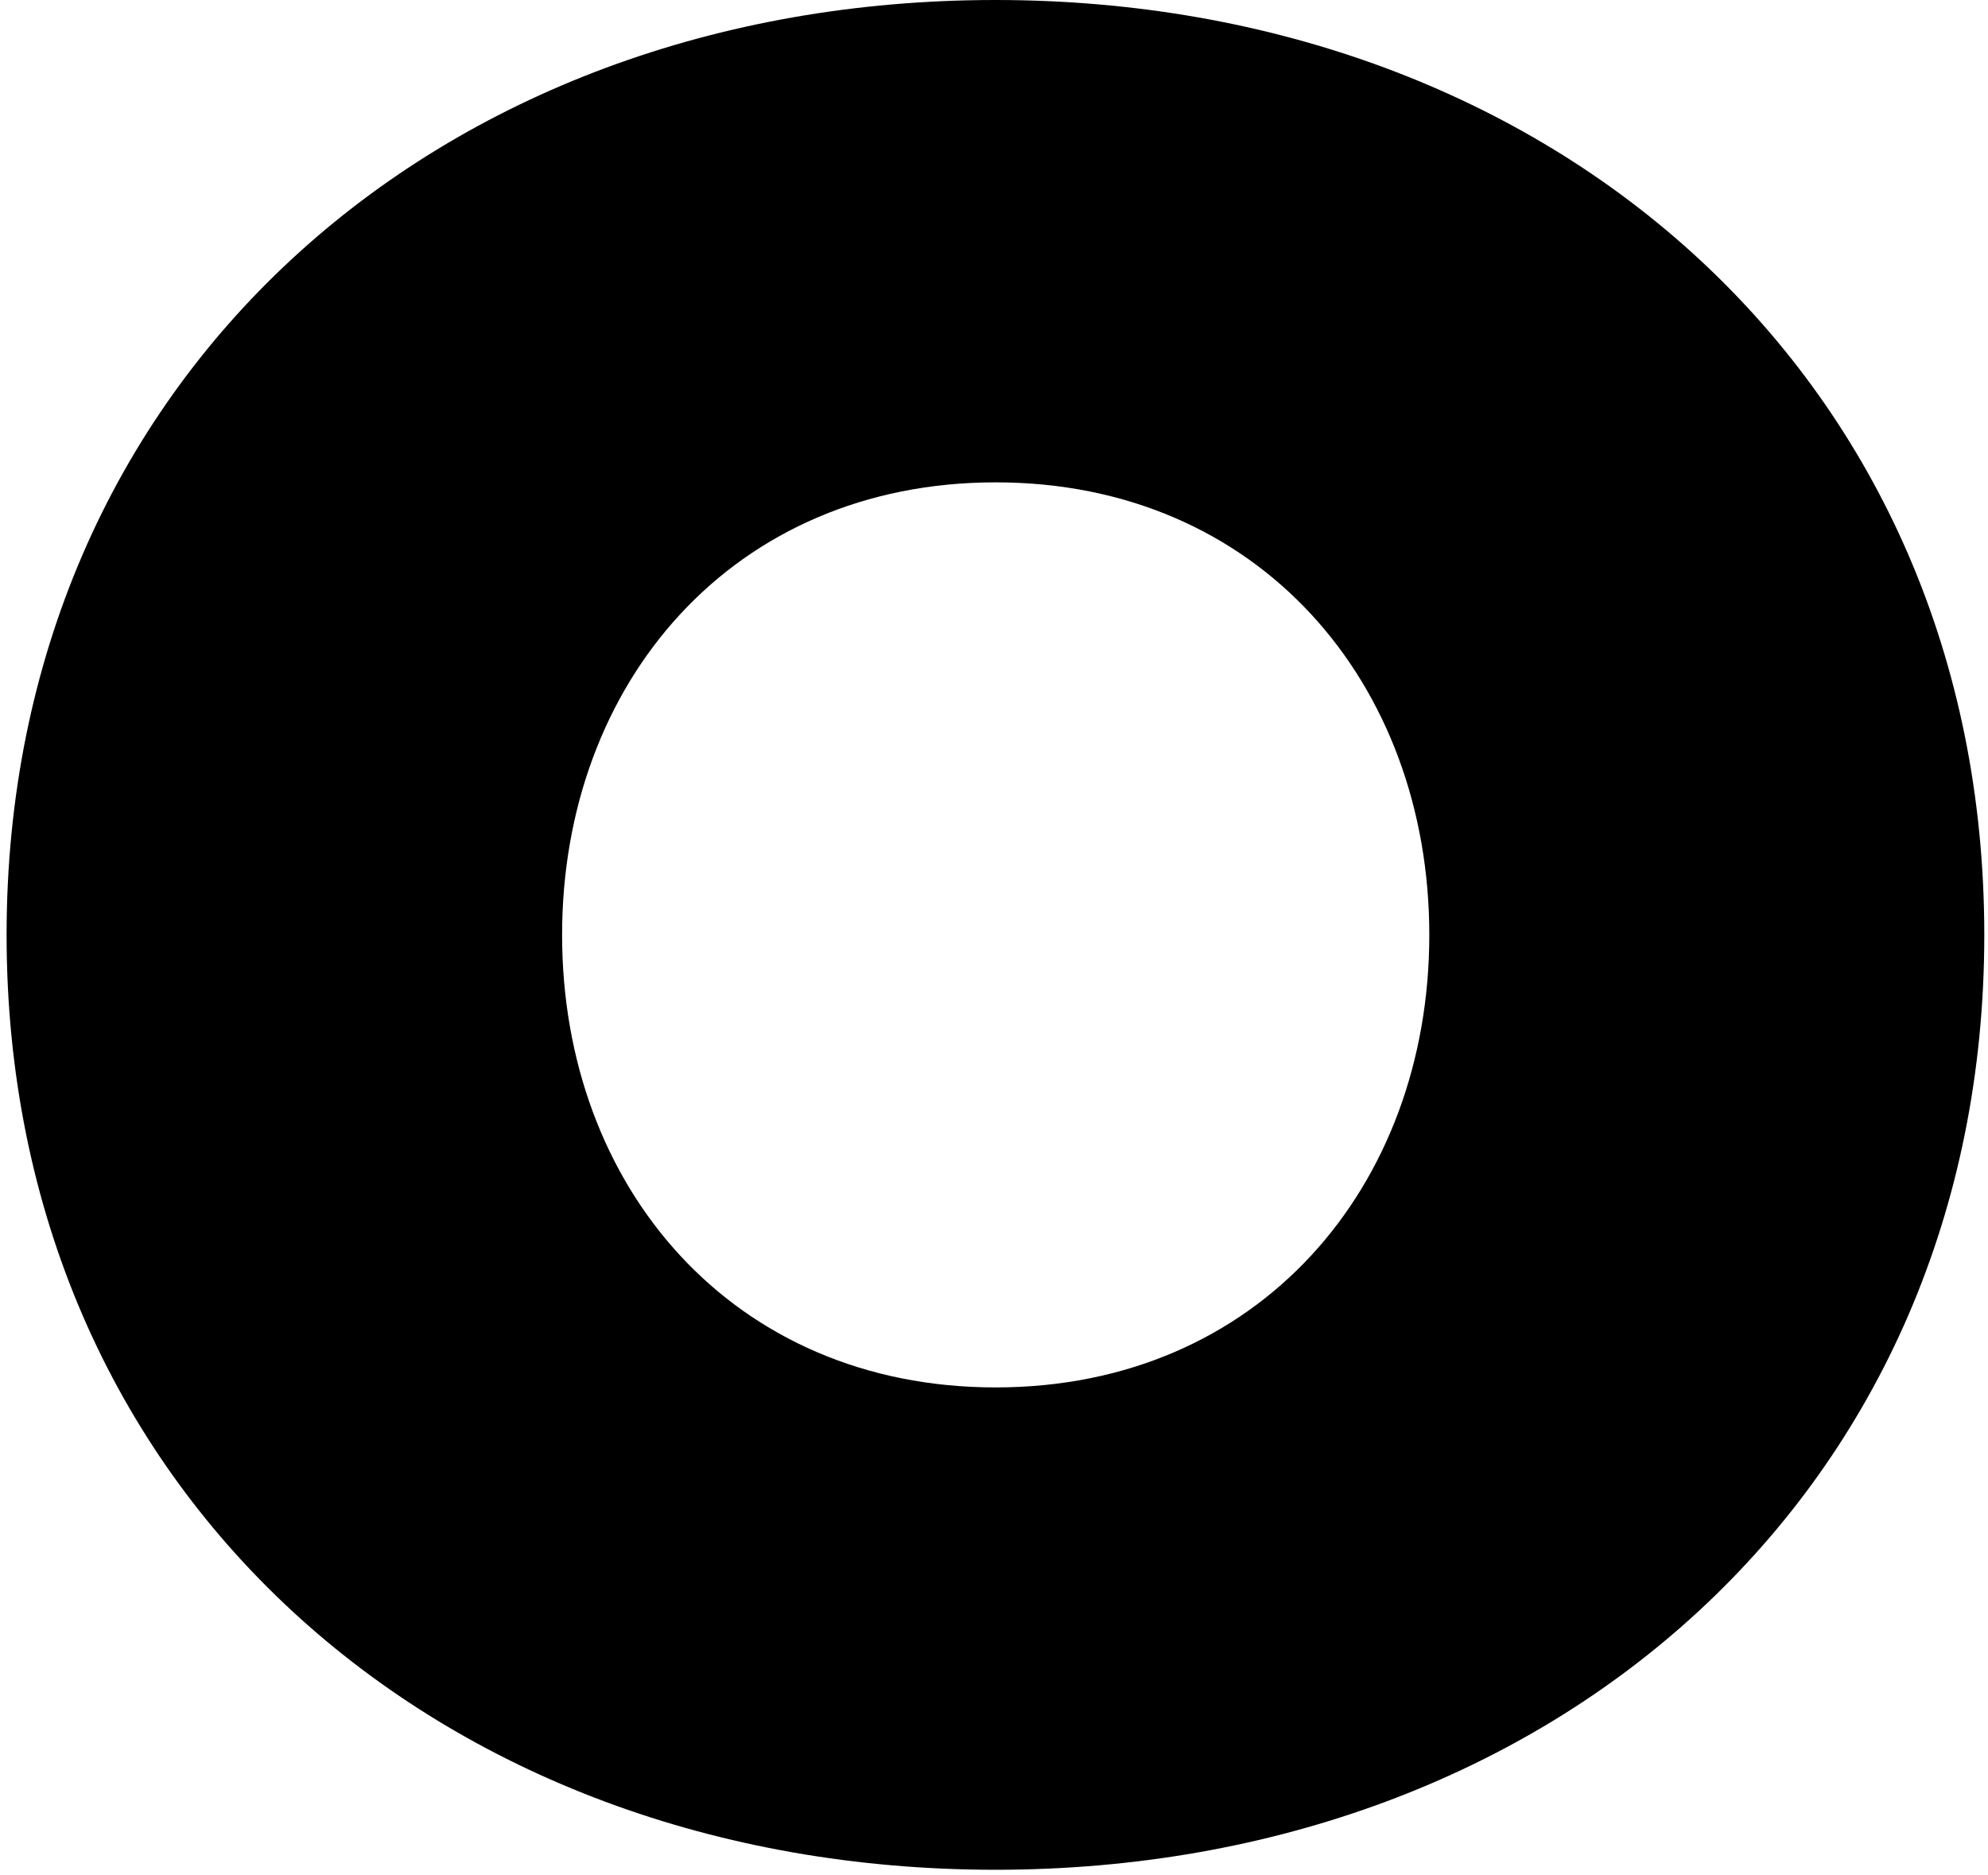 <svg width="193" height="182" viewBox="0 0 193 182" fill="none"
    xmlns="http://www.w3.org/2000/svg">
    <path d="M0.64 90.77C0.64 36.83 42.47 0 96.64 0C150.81 0 192.64 36.83 192.64 90.77C192.64 144.71 150.82 181.53 96.64 181.53C42.46 181.53 0.64 144.7 0.64 90.77ZM138.76 90.77C138.76 66.3 122.18 46.83 96.66 46.83C71.14 46.83 54.57 66.3 54.57 90.77C54.57 115.24 71.14 134.7 96.66 134.7C122.18 134.7 138.76 115.23 138.76 90.77Z" fill="black"/>
</svg>
